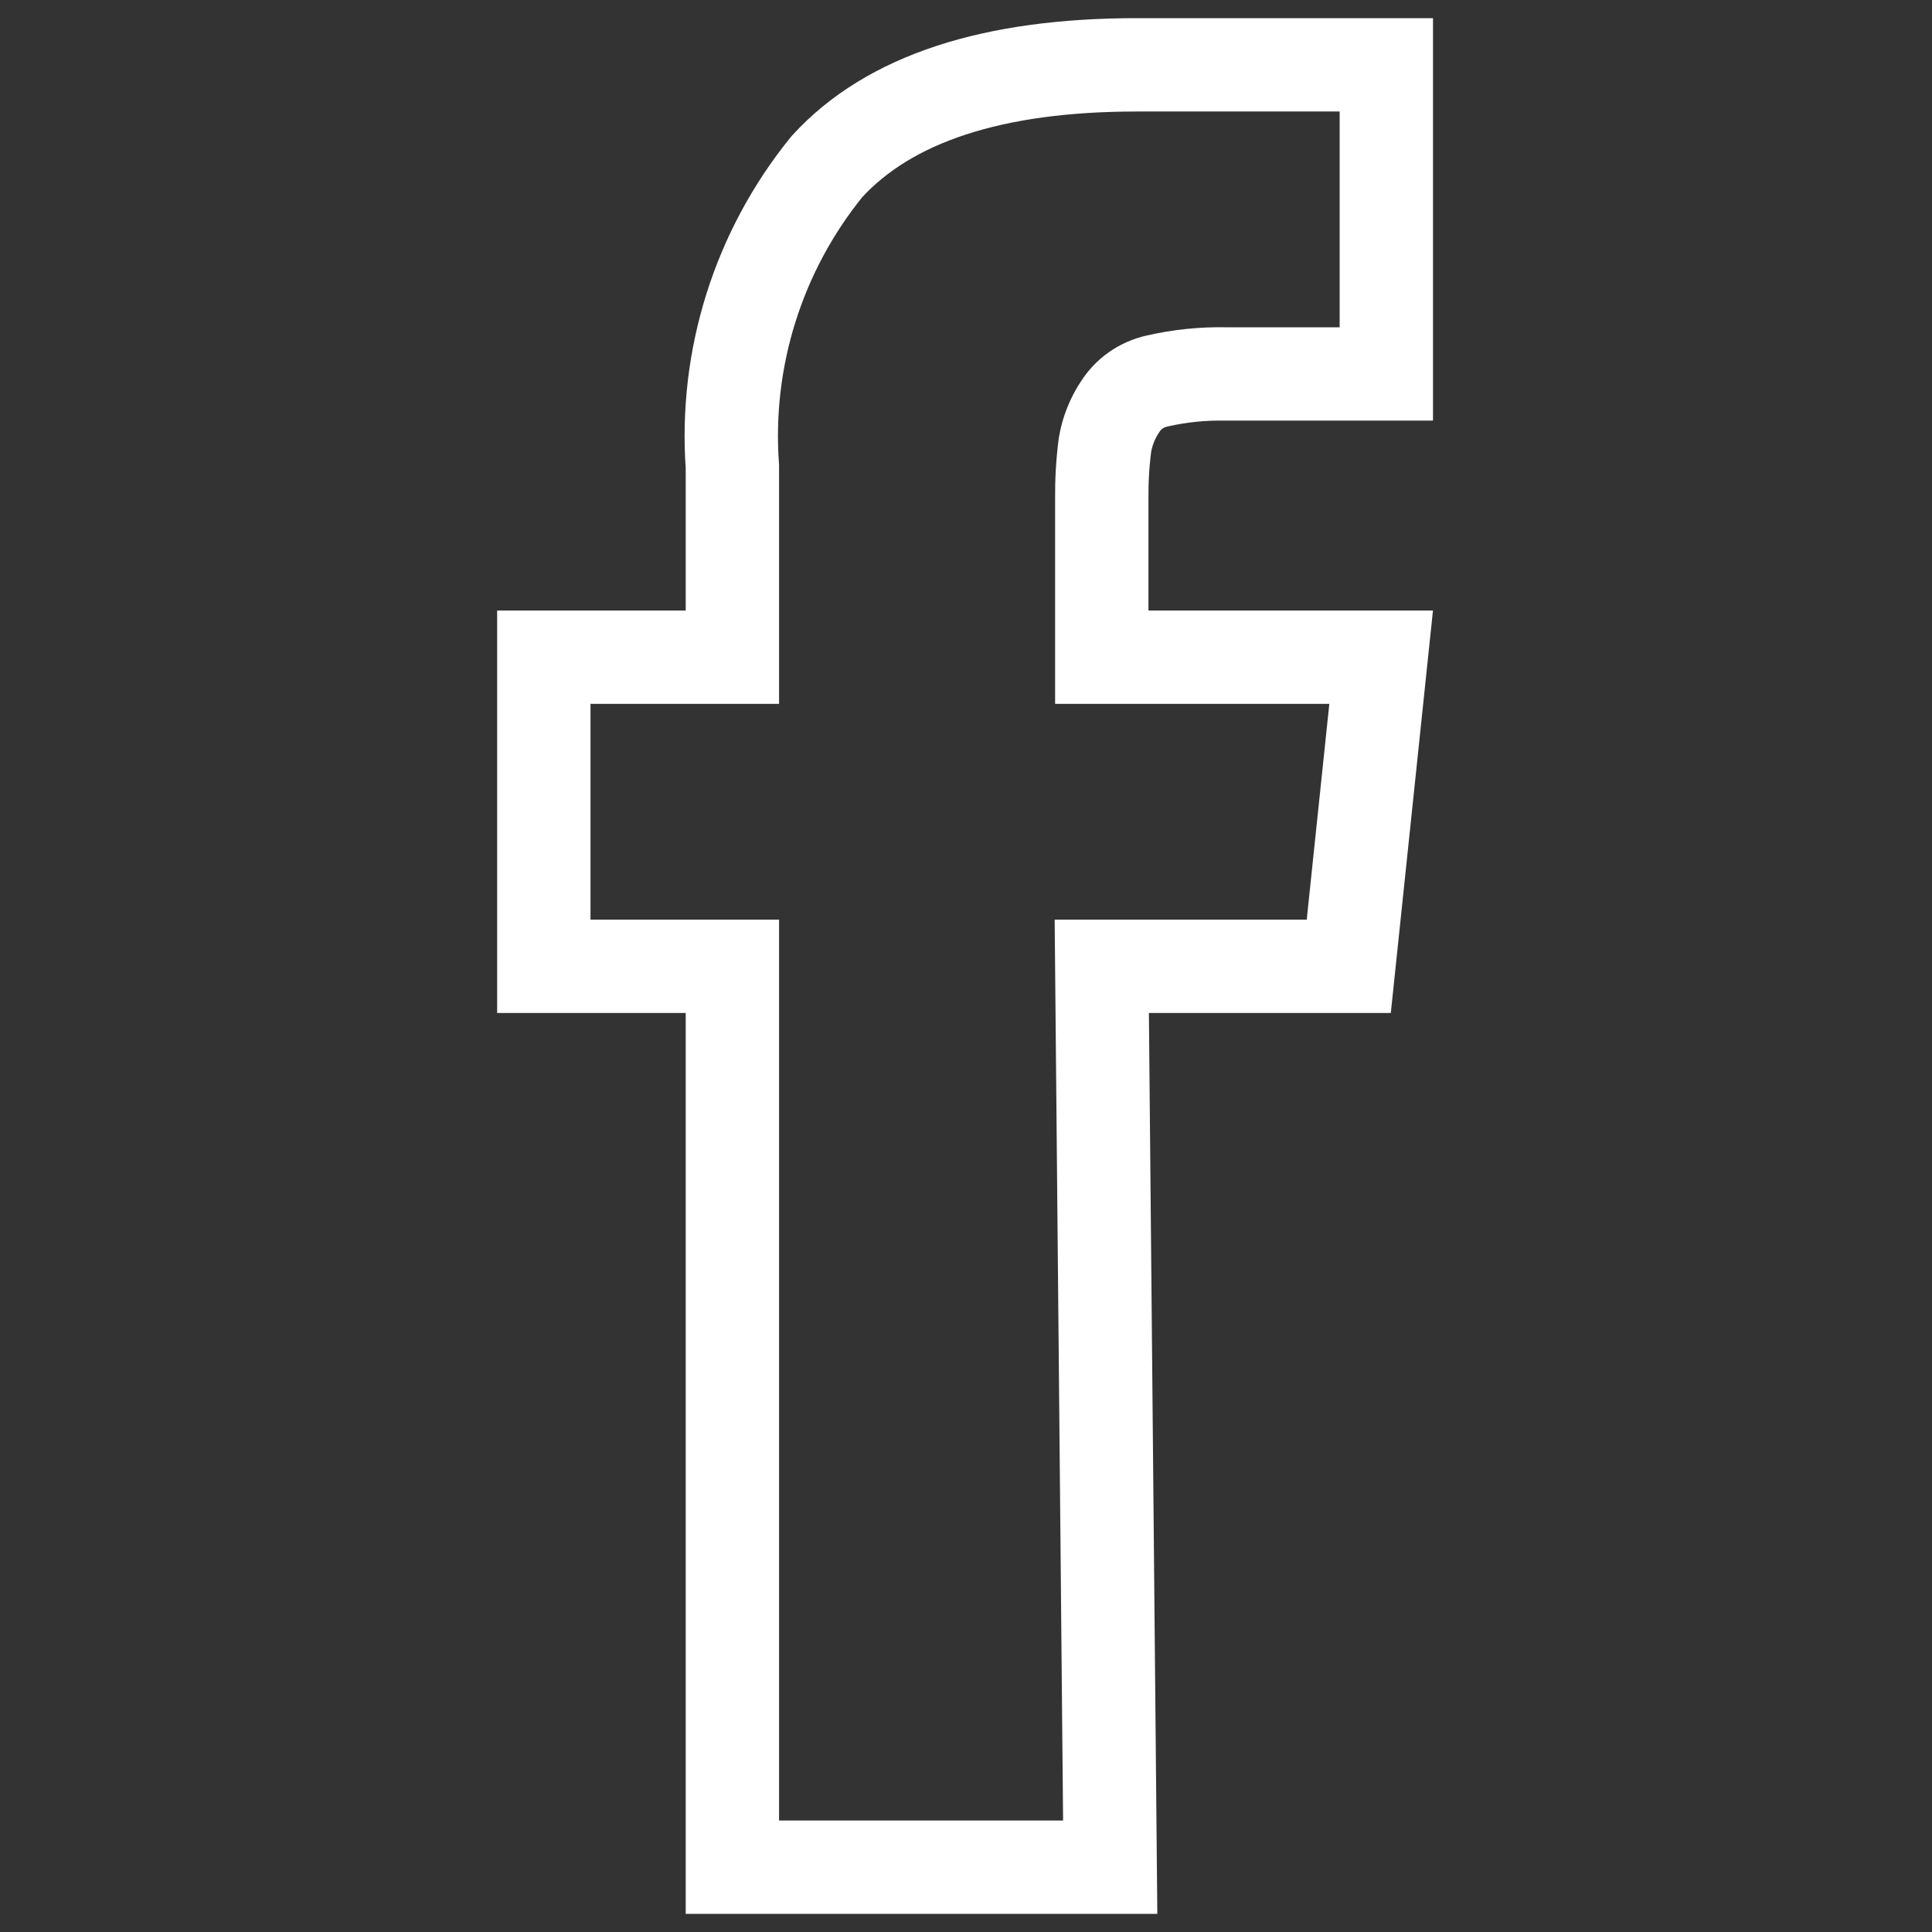 <svg width="25" height="25" viewBox="0 0 25 25" fill="none" xmlns="http://www.w3.org/2000/svg">
<rect x="0" y="0" width="25" height="25" fill="#333333" stroke="none"/>
<path d="M14.257 8.504V6.458C14.255 6.222 14.268 5.987 14.299 5.753C14.329 5.579 14.395 5.413 14.492 5.267C14.546 5.182 14.615 5.108 14.697 5.051C14.78 4.993 14.872 4.953 14.97 4.931C15.261 4.864 15.56 4.833 15.859 4.839H17.939V0.839H14.71C12.848 0.839 11.507 1.275 10.701 2.155C9.814 3.247 9.376 4.635 9.477 6.038V8.504H7.037V12.504H9.477V24.161H14.366L14.257 12.504H17.453L17.872 8.504H14.257Z" stroke="white" stroke-width="1.208" stroke-miterlimit="10"/>
</svg>
